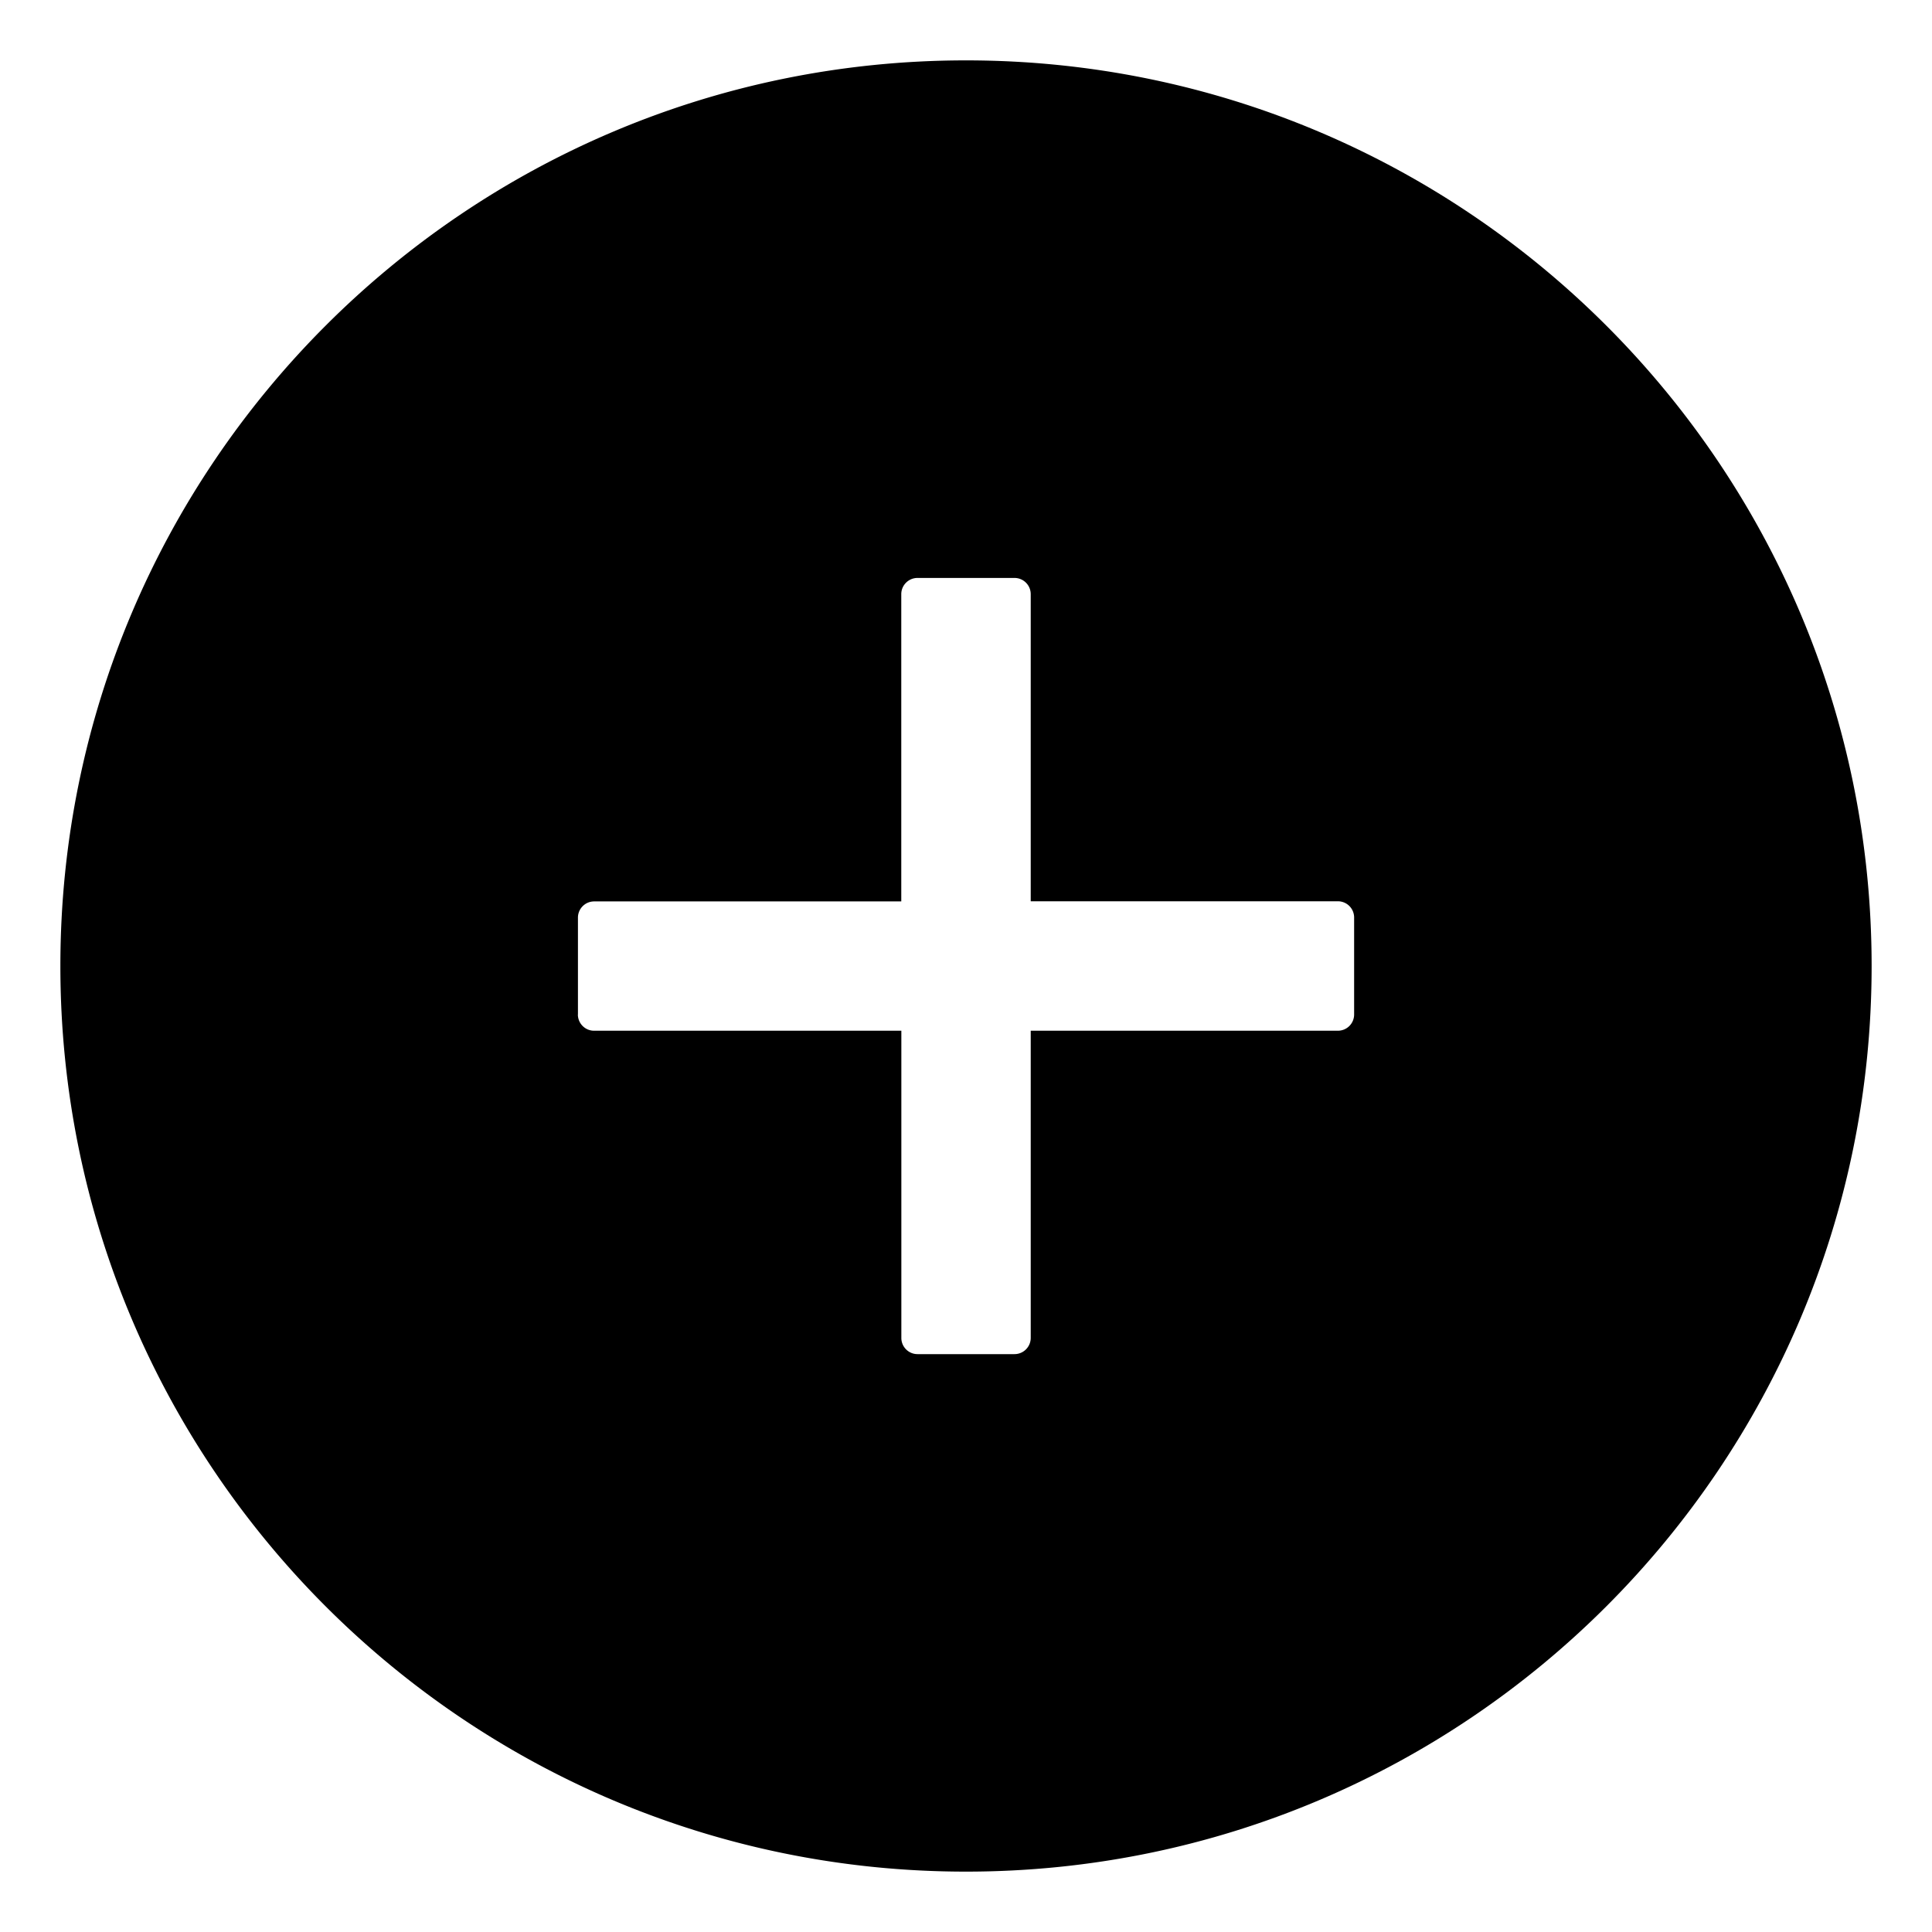<svg width="28" height="28" xmlns="http://www.w3.org/2000/svg"><path d="M14 .875C21.248.875 27.125 6.752 27.125 14S21.248 27.125 14 27.125.875 21.248.875 14 6.752.875 14 .875zM8.375 14.703c0 .129.105.235.234.235h4.454v4.453c0 .129.105.234.234.234h1.406a.235.235 0 00.235-.234v-4.453h4.453a.235.235 0 00.234-.235v-1.406a.235.235 0 00-.234-.235h-4.453V8.61a.235.235 0 00-.235-.234h-1.406a.235.235 0 00-.235.234v4.454H8.61a.235.235 0 00-.234.234v1.406z"/></svg>